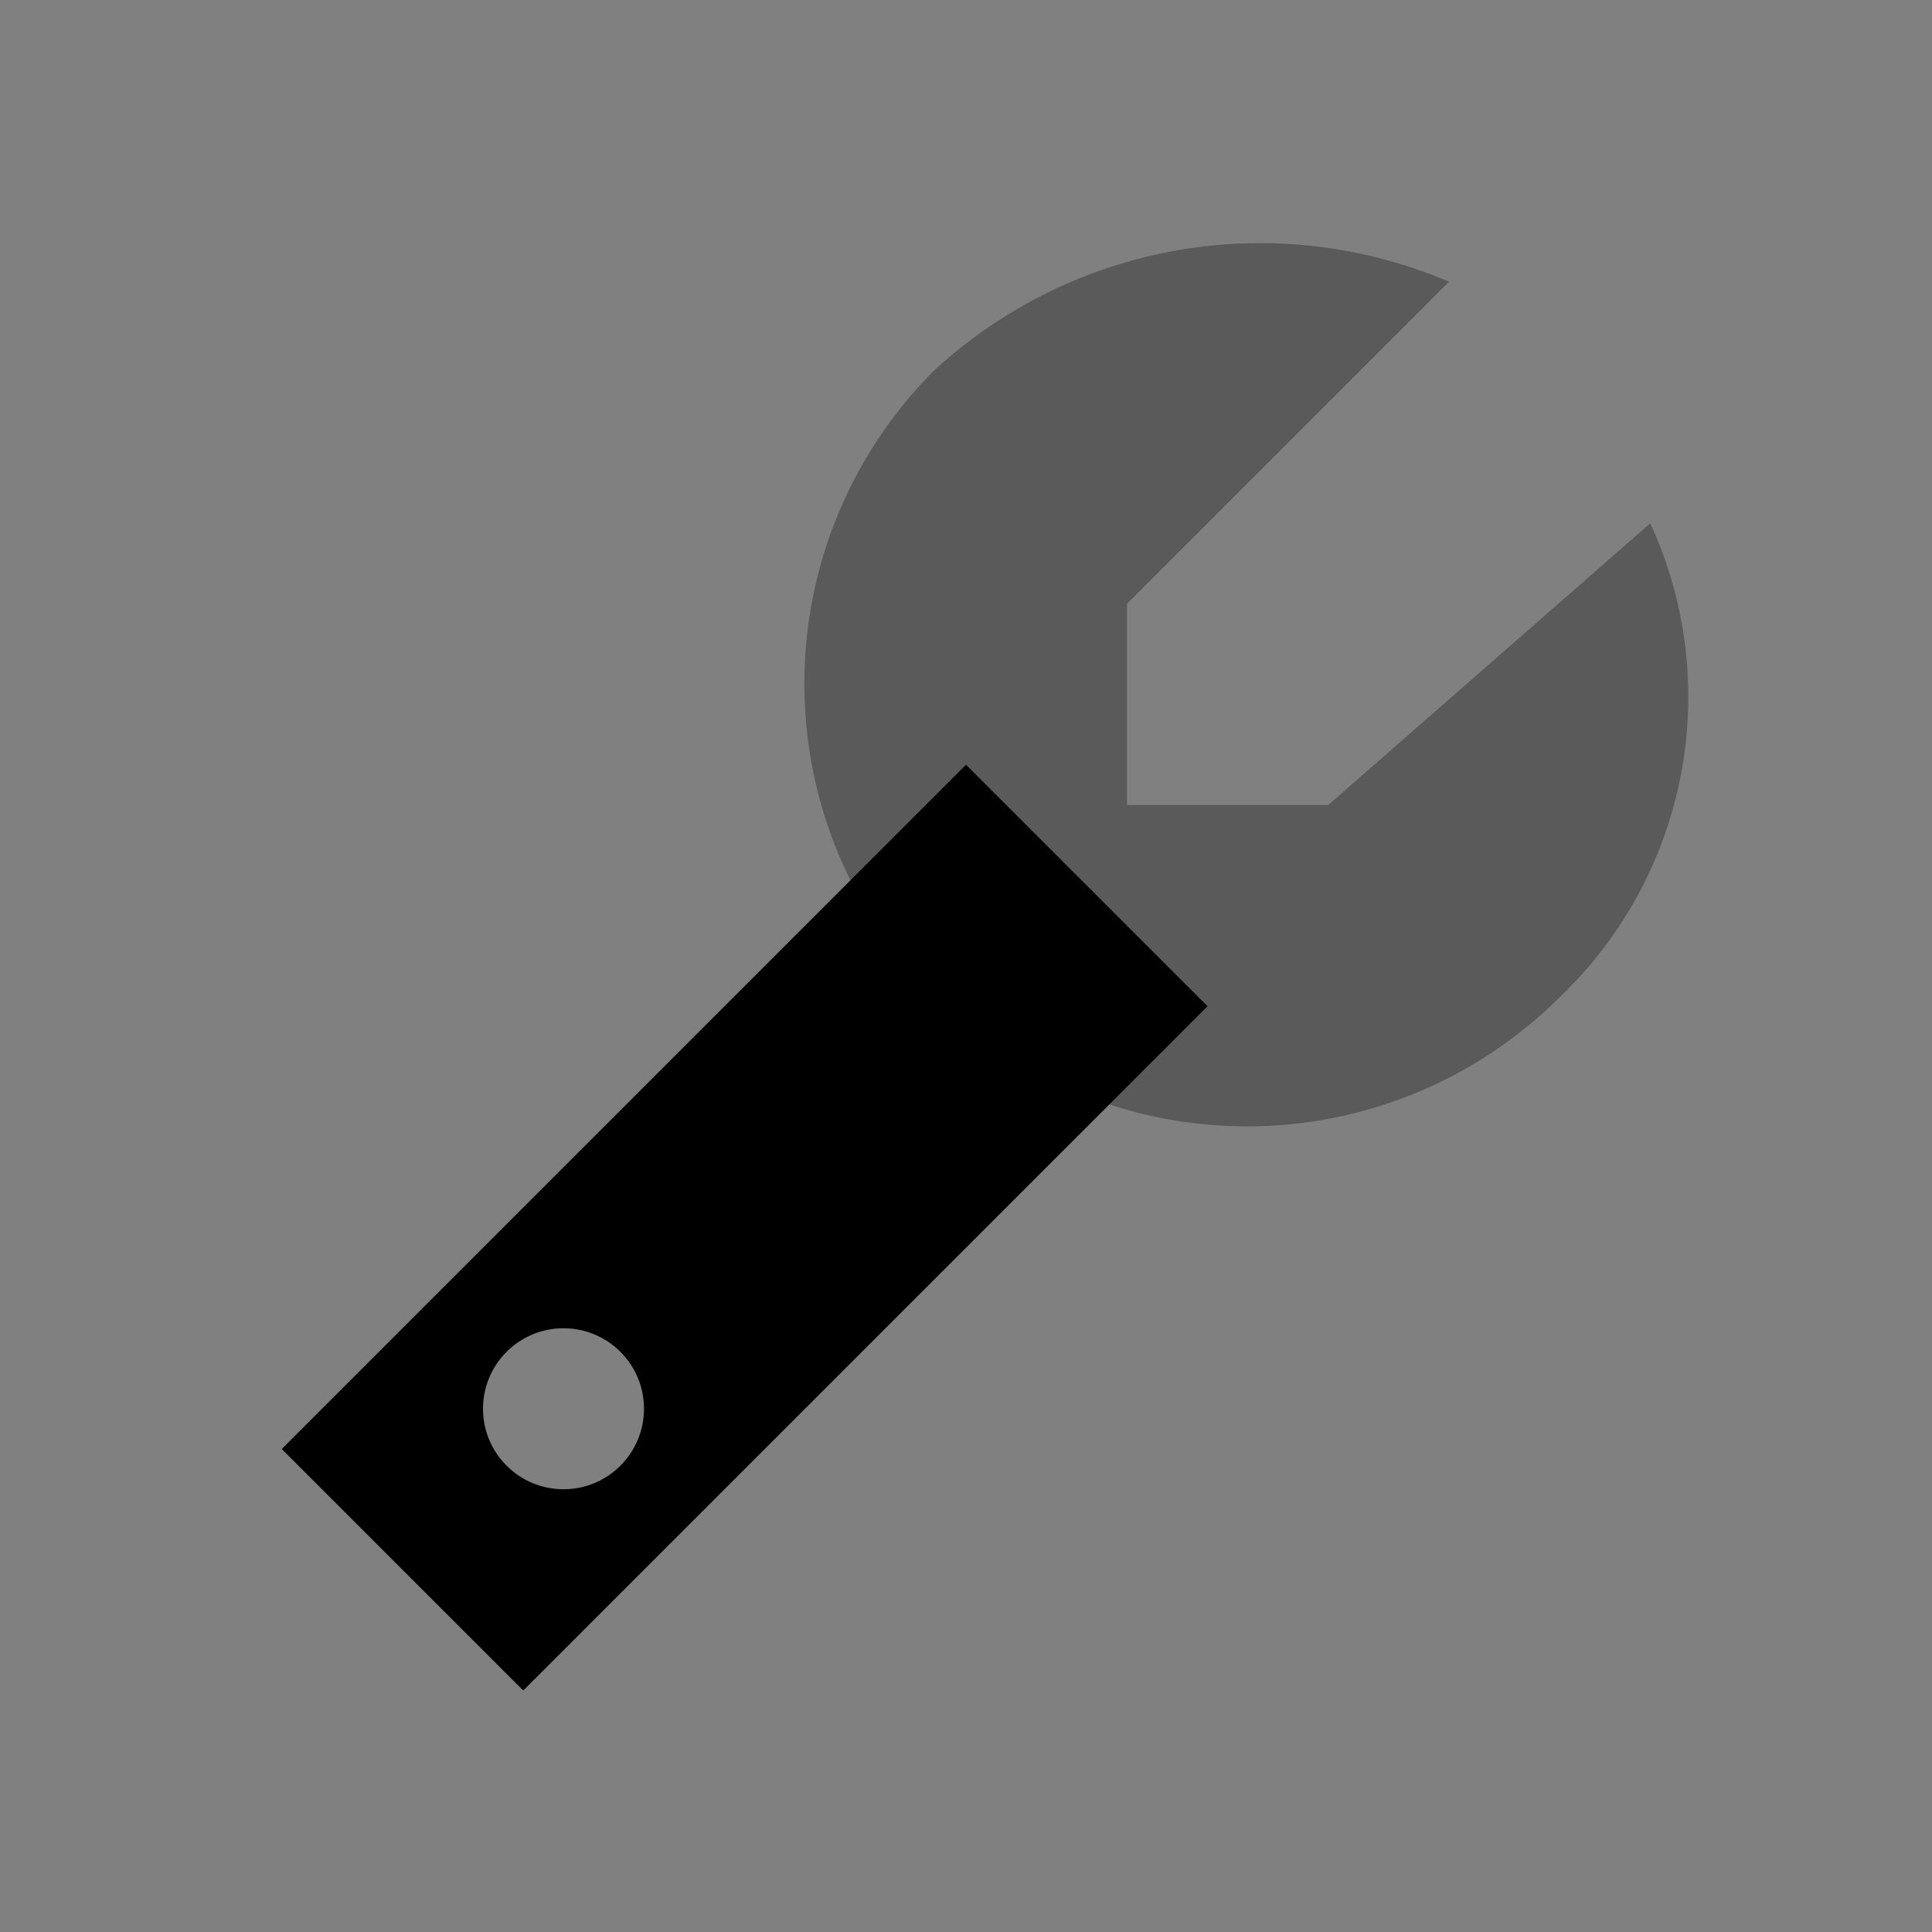<svg xmlns="http://www.w3.org/2000/svg" width="48" height="48" viewBox="0 0 48 48">
  <rect x="0" y="0" width="48" height="48" fill="#808080" stroke="none"/>
  <path fill="currentColor" fill-rule="evenodd" d="M7,36L24,19l6,6L13,42Z"/>
  <path fill="currentColor" fill-rule="evenodd" fill-opacity="0.3" d="M23.206,24.763a11,11,0,0,1,0-15.556A11.952,11.952,0,0,1,36,7l-8,8v5h5l8-7a10.314,10.314,0,0,1-2.238,11.763A11,11,0,0,1,23.206,24.763Z"/>
  <circle fill="#fff" fill-rule="evenodd" fill-opacity="0.5" cx="14" cy="35" r="2"/>
</svg>
